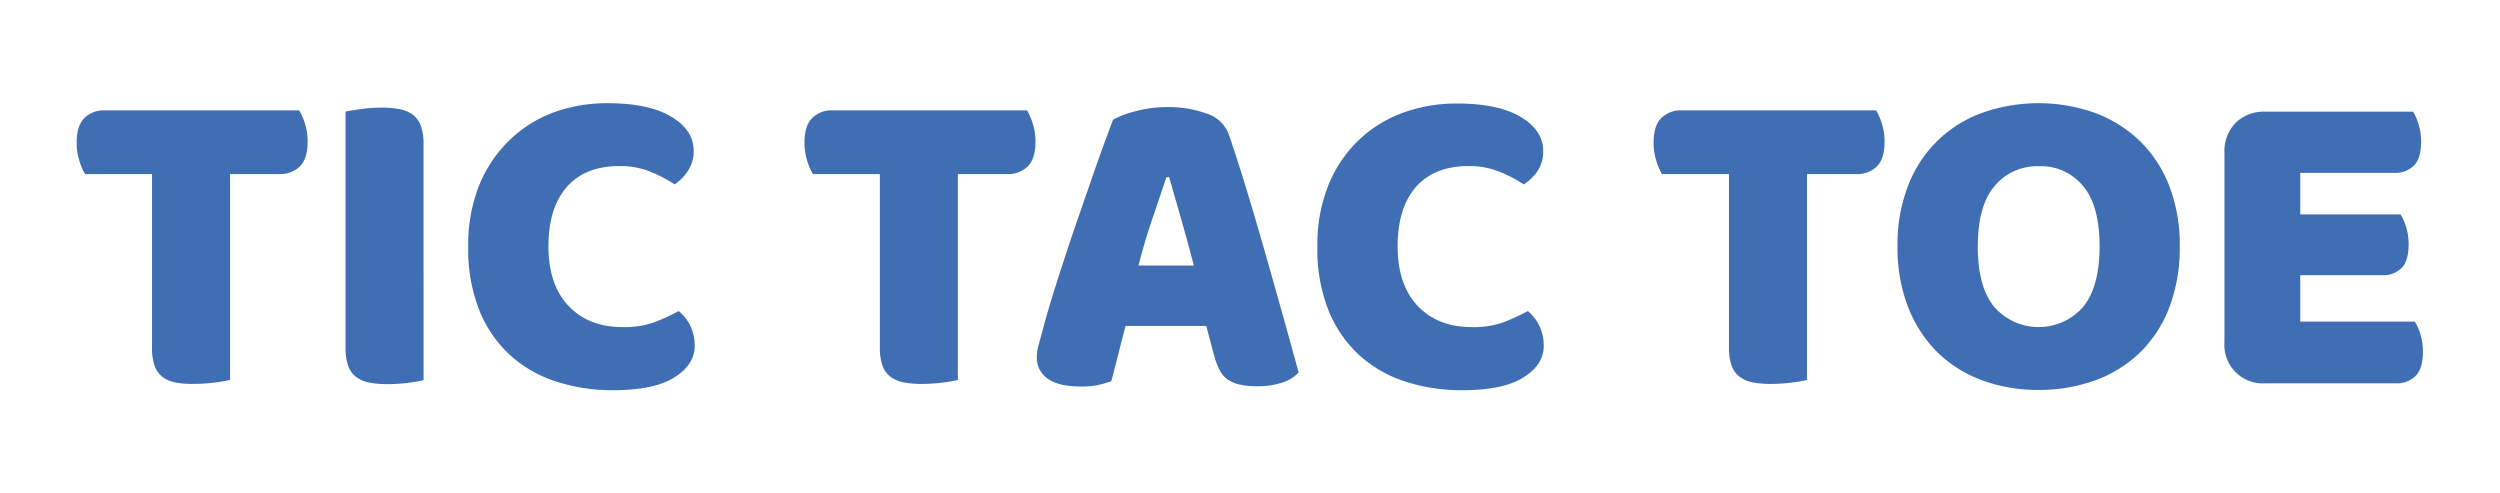 <svg id="Layer_1" data-name="Layer 1" xmlns="http://www.w3.org/2000/svg" viewBox="0 0 583 115"><title>Artboard 1</title><path d="M19.85,40.6a13.43,13.43,0,0,1-1.35-3.12,13.73,13.73,0,0,1-.62-4.16q0-4.06,1.82-5.82a6.5,6.5,0,0,1,4.73-1.77H69.77a13.55,13.55,0,0,1,1.35,3.12A13.73,13.73,0,0,1,71.74,33q0,4.06-1.82,5.82a6.5,6.5,0,0,1-4.73,1.77H53.65v48a29,29,0,0,1-3.59.62,38.17,38.17,0,0,1-4.84.31A21.68,21.68,0,0,1,41,89.22a7.47,7.47,0,0,1-3.07-1.3,5.62,5.62,0,0,1-1.87-2.6A12.67,12.67,0,0,1,35.45,81V40.6Z" style="fill:#406eb5"/><path d="M98.78,88.65a29,29,0,0,1-3.59.62,38.17,38.17,0,0,1-4.84.31,21.68,21.68,0,0,1-4.21-.36,7.47,7.47,0,0,1-3.07-1.3,5.62,5.62,0,0,1-1.87-2.6A12.67,12.67,0,0,1,80.58,81V26q1.14-.21,3.64-.57A33.31,33.31,0,0,1,89,25.1a21.74,21.74,0,0,1,4.21.36,7.51,7.51,0,0,1,3.07,1.3,5.62,5.62,0,0,1,1.87,2.6,12.68,12.68,0,0,1,.62,4.37Z" style="fill:#406eb5"/><path d="M144.44,38.73q-8,0-12.27,4.89T127.9,57.45q0,9,4.73,13.94t12.74,4.89a20.12,20.12,0,0,0,7.23-1.14,49.47,49.47,0,0,0,5.67-2.6A10.36,10.36,0,0,1,161,76a10.69,10.69,0,0,1,1,4.73Q162,85,157.28,88t-14.4,3a42.52,42.52,0,0,1-13.1-2,29.2,29.2,0,0,1-10.71-6.08,28.68,28.68,0,0,1-7.23-10.4,38.57,38.57,0,0,1-2.65-15,37.31,37.31,0,0,1,2.55-14.3,30.37,30.37,0,0,1,7-10.45A29.33,29.33,0,0,1,129,26.25a36.41,36.41,0,0,1,12.69-2.18q9.57,0,14.82,3.12t5.25,8a8.09,8.09,0,0,1-1.35,4.68A11.13,11.13,0,0,1,157.34,43a33.87,33.87,0,0,0-5.77-3A18.81,18.81,0,0,0,144.44,38.73Z" style="fill:#406eb5"/><path d="M189.58,40.6a13.43,13.43,0,0,1-1.35-3.12,13.73,13.73,0,0,1-.62-4.16q0-4.06,1.82-5.82a6.5,6.5,0,0,1,4.73-1.77H239.5a13.55,13.55,0,0,1,1.35,3.12,13.73,13.73,0,0,1,.62,4.16q0,4.06-1.82,5.82a6.5,6.5,0,0,1-4.73,1.77H223.38v48a29,29,0,0,1-3.59.62,38.17,38.17,0,0,1-4.84.31,21.68,21.68,0,0,1-4.21-.36,7.47,7.47,0,0,1-3.07-1.3,5.62,5.62,0,0,1-1.87-2.6,12.67,12.67,0,0,1-.62-4.37V40.6Z" style="fill:#406eb5"/><path d="M259.57,27.91a22.05,22.05,0,0,1,5.36-2,28.51,28.51,0,0,1,7.23-.94,26,26,0,0,1,9.2,1.51,8,8,0,0,1,5.15,4.73q1.87,5.41,4.06,12.58t4.37,14.82q2.18,7.64,4.26,15.08t3.64,13.16a8.57,8.57,0,0,1-3.74,2.34,17.81,17.81,0,0,1-5.93.88,18.23,18.23,0,0,1-4.21-.42,7.49,7.49,0,0,1-2.81-1.25,6.13,6.13,0,0,1-1.77-2.18,18.67,18.67,0,0,1-1.2-3.12L281.3,76H262.48q-.83,3.12-1.66,6.45t-1.66,6.45a26.79,26.79,0,0,1-3.07.88,18,18,0,0,1-3.9.36q-5.3,0-7.85-1.82a5.85,5.85,0,0,1-2.55-5,10.55,10.55,0,0,1,.42-2.91q.41-1.46.94-3.43.73-2.81,2-7t2.86-9q1.56-4.84,3.33-9.93l3.33-9.62q1.56-4.52,2.86-8.06T259.57,27.91ZM272,41.33q-1.46,4.37-3.28,9.72T265.5,61.92h12.9q-1.46-5.62-3-11t-2.76-9.62Z" style="fill:#406eb5"/><path d="M342.46,38.73q-8,0-12.27,4.89t-4.26,13.83q0,9,4.73,13.94t12.74,4.89a20.12,20.12,0,0,0,7.23-1.14,49.43,49.43,0,0,0,5.67-2.6A10.36,10.36,0,0,1,359,76a10.69,10.69,0,0,1,1,4.73Q360,85,355.3,88t-14.4,3a42.52,42.52,0,0,1-13.1-2,29.21,29.21,0,0,1-10.71-6.08,28.68,28.68,0,0,1-7.23-10.4,38.58,38.58,0,0,1-2.65-15,37.31,37.31,0,0,1,2.55-14.3,30.35,30.35,0,0,1,7-10.45,29.33,29.33,0,0,1,10.35-6.45,36.41,36.41,0,0,1,12.69-2.18q9.57,0,14.82,3.12t5.25,8a8.09,8.09,0,0,1-1.35,4.68A11.14,11.14,0,0,1,355.35,43a33.86,33.86,0,0,0-5.77-3A18.81,18.81,0,0,0,342.46,38.73Z" style="fill:#406eb5"/><path d="M387.59,40.6a13.45,13.45,0,0,1-1.35-3.12,13.73,13.73,0,0,1-.62-4.16q0-4.06,1.82-5.82a6.5,6.5,0,0,1,4.73-1.77h45.34a13.54,13.54,0,0,1,1.35,3.12,13.73,13.73,0,0,1,.62,4.16q0,4.06-1.82,5.82a6.5,6.5,0,0,1-4.73,1.77H421.39v48a29,29,0,0,1-3.59.62,38.16,38.16,0,0,1-4.84.31,21.68,21.68,0,0,1-4.21-.36,7.46,7.46,0,0,1-3.07-1.3,5.62,5.62,0,0,1-1.87-2.6,12.67,12.67,0,0,1-.62-4.37V40.6Z" style="fill:#406eb5"/><path d="M442.5,57.45a37.7,37.7,0,0,1,2.55-14.35,28.93,28.93,0,0,1,17.37-16.85,39.47,39.47,0,0,1,25.9,0,30.15,30.15,0,0,1,10.45,6.4,29.41,29.41,0,0,1,7,10.45,37.74,37.74,0,0,1,2.55,14.35,38.84,38.84,0,0,1-2.5,14.4,29.07,29.07,0,0,1-6.92,10.5,29.53,29.53,0,0,1-10.45,6.4,38.23,38.23,0,0,1-13.1,2.18,37.42,37.42,0,0,1-13.1-2.24,29.2,29.2,0,0,1-10.4-6.5A30,30,0,0,1,445,71.7,38.12,38.12,0,0,1,442.5,57.45Zm18.72,0q0,9.47,3.85,14.14a13.78,13.78,0,0,0,20.7,0q3.85-4.68,3.85-14.14t-3.8-14a12.61,12.61,0,0,0-10.35-4.68,12.86,12.86,0,0,0-10.35,4.63Q461.23,48,461.23,57.45Z" style="fill:#406eb5"/><path d="M518.74,35.71a9.55,9.55,0,0,1,2.6-7.07,9.55,9.55,0,0,1,7.07-2.6h34.32a12.52,12.52,0,0,1,1.3,3,13.47,13.47,0,0,1,.57,4q0,4-1.72,5.62a6.22,6.22,0,0,1-4.52,1.66H536.42V50h23.4a12.7,12.7,0,0,1,1.3,3,13,13,0,0,1,.57,3.9q0,4-1.66,5.62a6,6,0,0,1-4.47,1.66H536.42V75h26.73a12.52,12.52,0,0,1,1.3,3,13.47,13.47,0,0,1,.57,4q0,4-1.72,5.67a6.12,6.12,0,0,1-4.52,1.72H528.41a9,9,0,0,1-9.67-9.67Z" style="fill:#406eb5"/></svg>